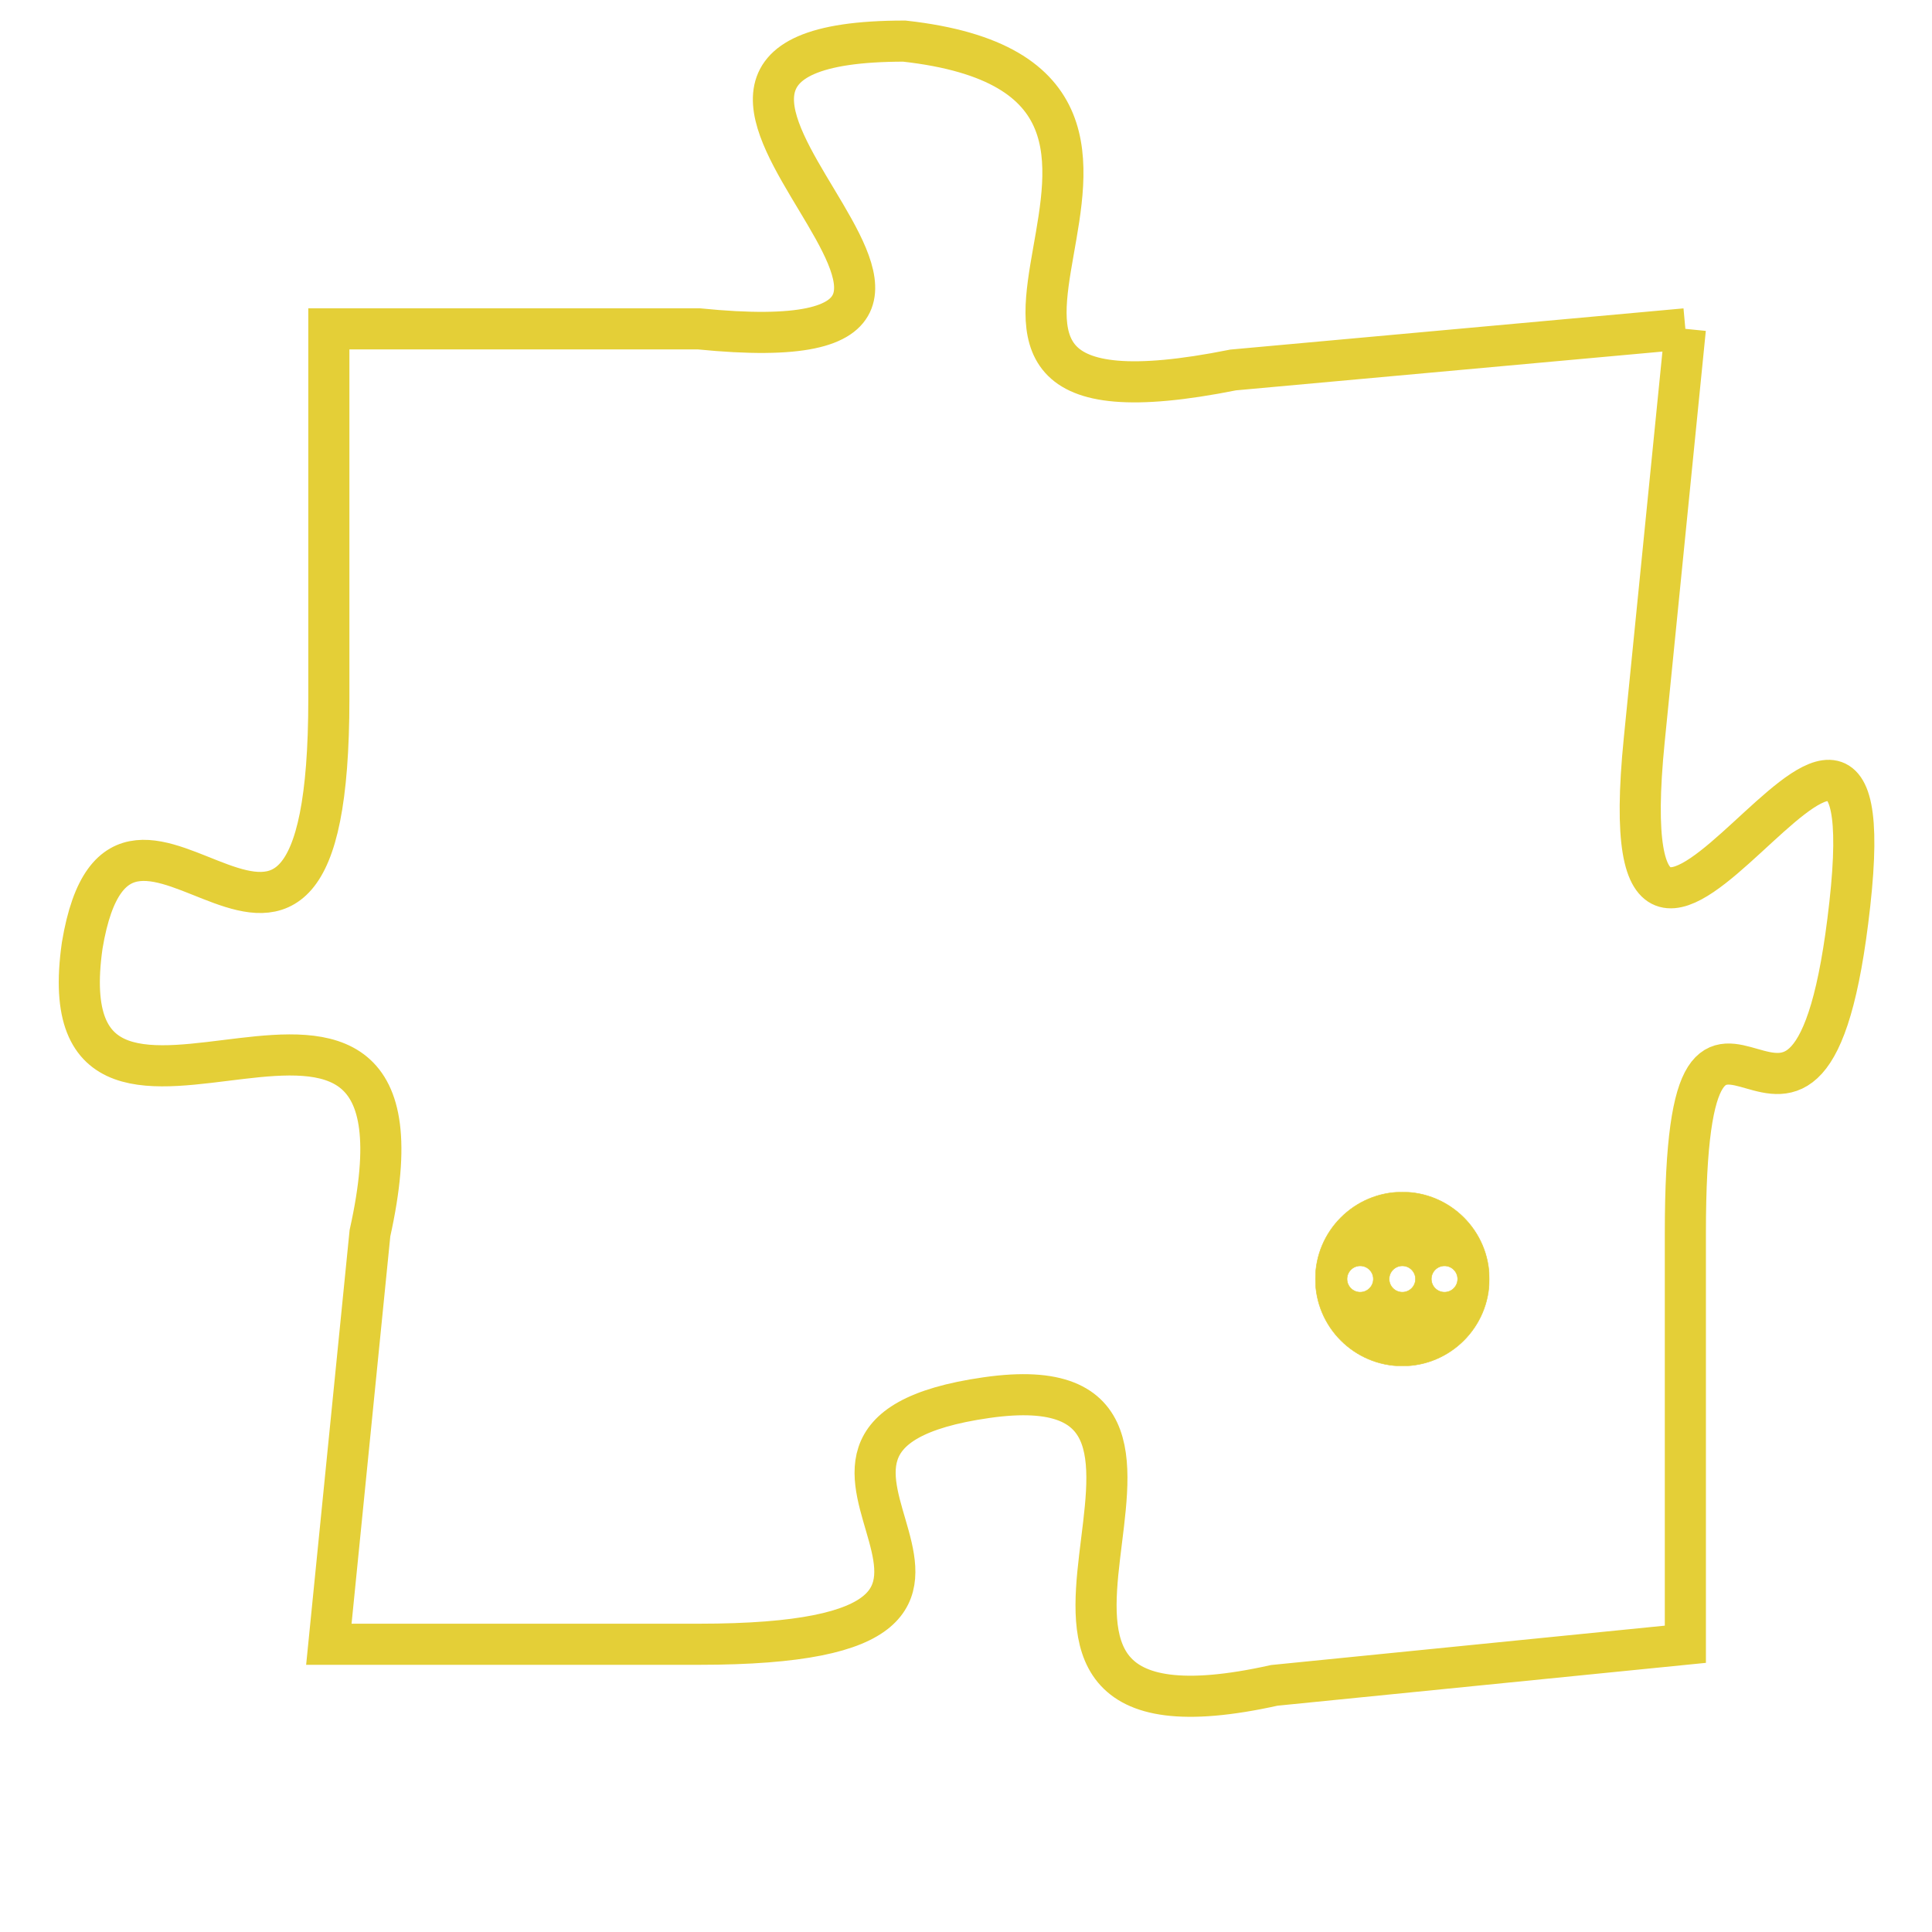 <svg version="1.1" xmlns="http://www.w3.org/2000/svg" xmlns:xlink="http://www.w3.org/1999/xlink" fill="transparent" x="0" y="0" width="350" height="350" preserveAspectRatio="xMinYMin slice"><style type="text/css">.links{fill:transparent;stroke: #E4CF37;}.links:hover{fill:#63D272; opacity:0.4;}</style><defs><g id="allt"><path id="t2328" d="M3927,544 L3916,545 C3906,547 3917,538 3908,537 C3899,537 3913,545 3903,544 L3894,544 3894,544 L3894,553 C3894,563 3889,553 3888,559 C3887,566 3897,557 3895,566 L3894,576 3894,576 L3903,576 C3913,576 3903,571 3910,570 C3917,569 3908,579 3917,577 L3927,576 3927,576 L3927,566 C3927,557 3930,567 3931,558 C3932,549 3925,564 3926,554 L3927,544"/></g><clipPath id="c" clipRule="evenodd" fill="transparent"><use href="#t2328"/></clipPath></defs><svg viewBox="3886 536 47 44" preserveAspectRatio="xMinYMin meet"><svg width="4380" height="2430"><g><image crossorigin="anonymous" x="0" y="0" href="https://nftpuzzle.license-token.com/assets/completepuzzle.svg" width="100%" height="100%" /><g class="links"><use href="#t2328"/></g></g></svg><svg x="3918" y="565" height="9%" width="9%" viewBox="0 0 330 330"><g><a xlink:href="https://nftpuzzle.license-token.com/" class="links"><title>See the most innovative NFT based token software licensing project</title><path fill="#E4CF37" id="more" d="M165,0C74.019,0,0,74.019,0,165s74.019,165,165,165s165-74.019,165-165S255.981,0,165,0z M85,190 c-13.785,0-25-11.215-25-25s11.215-25,25-25s25,11.215,25,25S98.785,190,85,190z M165,190c-13.785,0-25-11.215-25-25 s11.215-25,25-25s25,11.215,25,25S178.785,190,165,190z M245,190c-13.785,0-25-11.215-25-25s11.215-25,25-25 c13.785,0,25,11.215,25,25S258.785,190,245,190z"></path></a></g></svg></svg></svg>